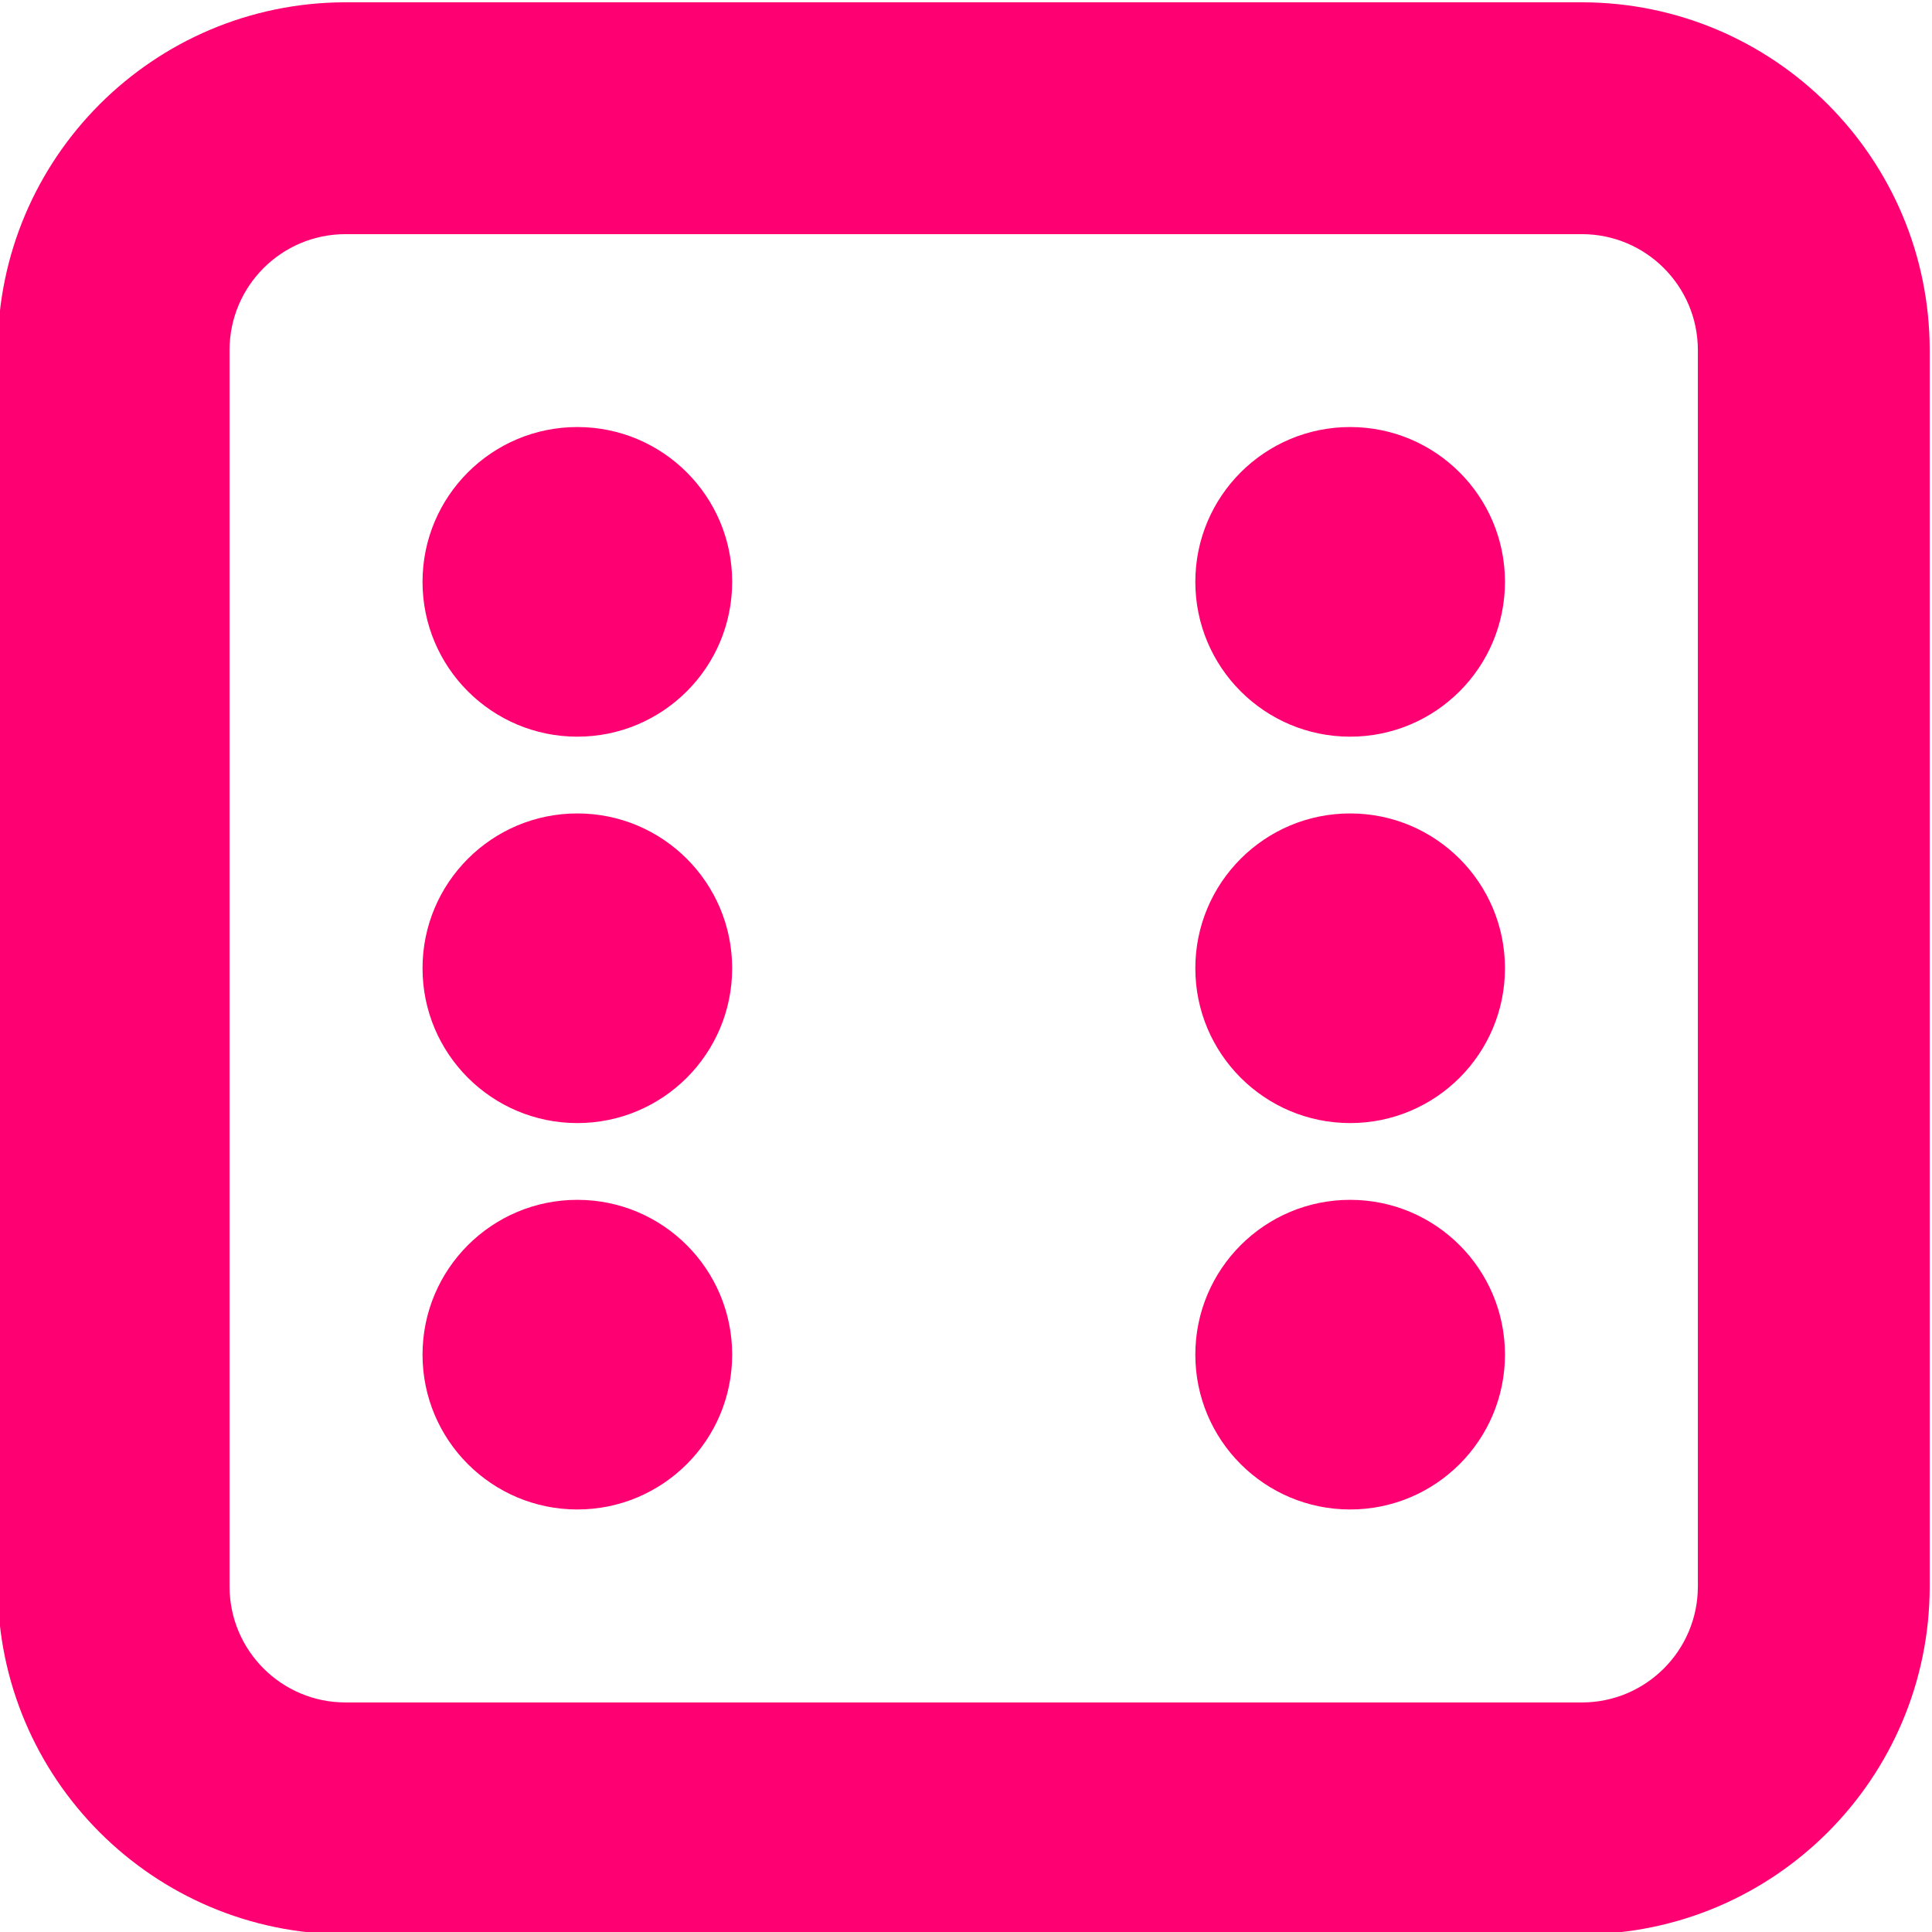 <?xml version="1.0" encoding="UTF-8" standalone="no"?>
<!-- Created with Friction - https://friction.graphics -->

<svg xmlns="http://www.w3.org/2000/svg" xmlns:xlink="http://www.w3.org/1999/xlink" viewBox="0 0 300 300">
 <rect fill="rgba(0, 0, 0, 0)" width="300" height="300"/>
 <g transform="translate(0 0)">
  <g transform="translate(209.65 210.35)">
   <g transform="rotate(0)">
    <g transform="scale(1.043 1.043)">
     <g transform="skewX(0) skewY(0)">
      <g transform="translate(0 0)" opacity="1">
       <ellipse fill="rgba(255, 0, 114, 1)" stroke="none" stroke-width="10" stroke-linecap="round" rx="23.049" ry="23.049" cy="0" id="Circle33" stroke-linejoin="round" cx="0"/>
      </g>
     </g>
    </g>
   </g>
  </g>
 </g>
 <g transform="translate(0 0)">
  <g transform="translate(209.65 150.35)">
   <g transform="rotate(0)">
    <g transform="scale(1.043 1.043)">
     <g transform="skewX(0) skewY(0)">
      <g transform="translate(0 0)" opacity="1">
       <ellipse fill="rgba(255, 0, 114, 1)" stroke="none" stroke-width="10" stroke-linecap="round" rx="23.049" ry="23.049" cy="0" id="Circle32" stroke-linejoin="round" cx="0"/>
      </g>
     </g>
    </g>
   </g>
  </g>
 </g>
 <g transform="translate(0 0)">
  <g transform="translate(209.65 90.35)">
   <g transform="rotate(0)">
    <g transform="scale(1.043 1.043)">
     <g transform="skewX(0) skewY(0)">
      <g transform="translate(0 0)" opacity="1">
       <ellipse fill="rgba(255, 0, 114, 1)" stroke="none" stroke-width="10" stroke-linecap="round" rx="23.049" ry="23.049" cy="0" id="Circle31" stroke-linejoin="round" cx="0"/>
      </g>
     </g>
    </g>
   </g>
  </g>
 </g>
 <g transform="translate(0 0)">
  <g transform="translate(89.65 210.35)">
   <g transform="rotate(0)">
    <g transform="scale(1.043 1.043)">
     <g transform="skewX(0) skewY(0)">
      <g transform="translate(0 0)" opacity="1">
       <ellipse fill="rgba(255, 0, 114, 1)" stroke="none" stroke-width="10" stroke-linecap="round" rx="23.049" ry="23.049" cy="0" id="Circle13" stroke-linejoin="round" cx="0"/>
      </g>
     </g>
    </g>
   </g>
  </g>
 </g>
 <g transform="translate(0 0)">
  <g transform="translate(89.65 150.35)">
   <g transform="rotate(0)">
    <g transform="scale(1.043 1.043)">
     <g transform="skewX(0) skewY(0)">
      <g transform="translate(0 0)" opacity="1">
       <ellipse fill="rgba(255, 0, 114, 1)" stroke="none" stroke-width="10" stroke-linecap="round" rx="23.049" ry="23.049" cy="0" id="Circle12" stroke-linejoin="round" cx="0"/>
      </g>
     </g>
    </g>
   </g>
  </g>
 </g>
 <g transform="translate(0 0)">
  <g transform="translate(89.65 90.35)">
   <g transform="rotate(0)">
    <g transform="scale(1.043 1.043)">
     <g transform="skewX(0) skewY(0)">
      <g transform="translate(0 0)" opacity="1">
       <ellipse fill="rgba(255, 0, 114, 1)" stroke="none" stroke-width="10" stroke-linecap="round" rx="23.049" ry="23.049" cy="0" id="Circle11" stroke-linejoin="round" cx="0"/>
      </g>
     </g>
    </g>
   </g>
  </g>
 </g>
 <g transform="translate(128 128)">
  <g transform="translate(21.644 22.357)">
   <g transform="rotate(0)">
    <g transform="scale(1.5 1.5)">
     <g transform="skewX(0) skewY(0)">
      <g transform="translate(-128 -128)" opacity="1">
       <path fill="rgba(255, 0, 114, 1)" stroke="none" stroke-width="1" stroke-linecap="butt" fill-rule="evenodd" id="Border" stroke-linejoin="miter" d="M192 28C192 28 64 28 64 28C44.127 28.022 28.022 44.127 28 64C28 64 28 192 28 192C28.022 211.873 44.127 227.978 64 228C64 228 192 228 192 228C211.873 227.978 227.978 211.873 228 192C228 192 228 64 228 64C227.978 44.127 211.873 28.022 192 28ZM204 192C203.993 198.624 198.624 203.993 192 204C192 204 64 204 64 204C57.376 203.993 52.007 198.624 52 192C52 192 52 64 52 64C52.007 57.376 57.376 52.007 64 52C64 52 192 52 192 52C198.624 52.007 203.993 57.376 204 64C204 64 204 192 204 192Z"/>
      </g>
     </g>
    </g>
   </g>
  </g>
 </g>
 <defs/>
</svg>
